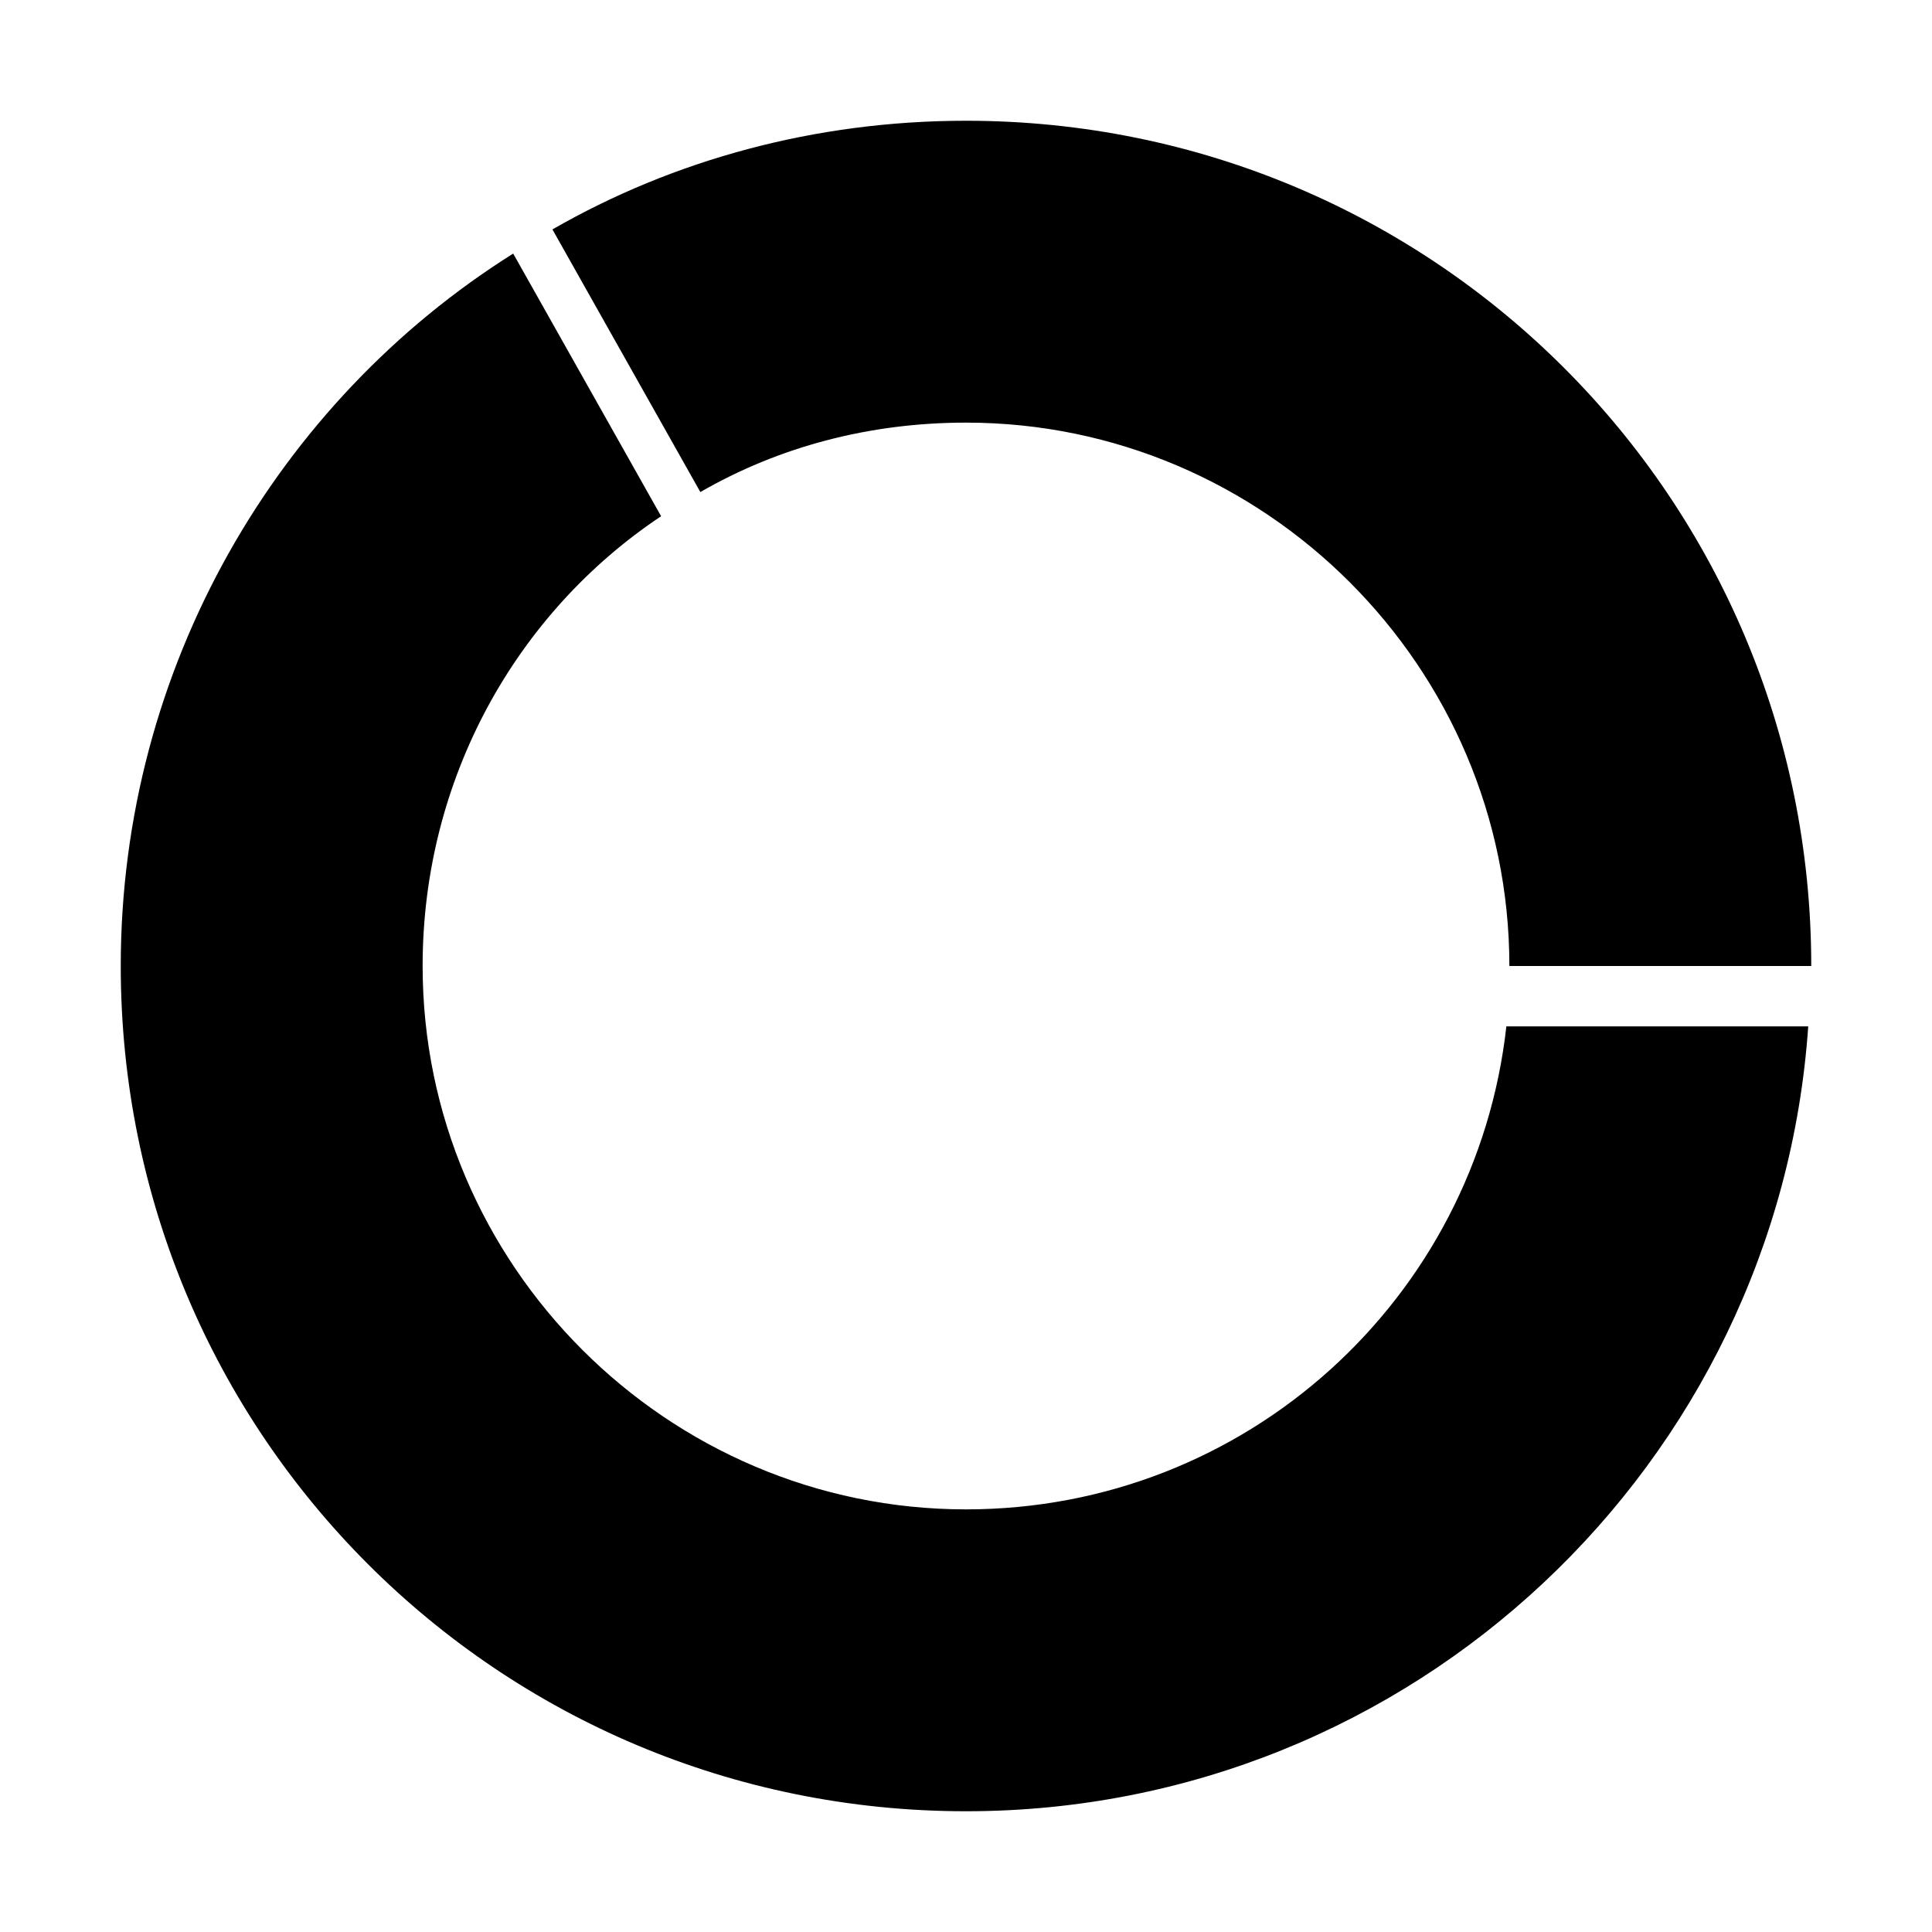 <svg version="1.1" id="Layer_1" xmlns="http://www.w3.org/2000/svg" xmlns:xlink="http://www.w3.org/1999/xlink" x="0px" y="0px"
     width="64px" height="64px" viewBox="0 0 64 64" enable-background="new 0 0 64 64" xml:space="preserve">
    <path fill="#000000" d="M32,4c-5,0-9.7,1.3-13.7,3.6l4.9,8.7c2.6-1.5,5.6-2.3,8.8-2.3c9.9,0,18,8.1,18,18h10
	C60,16.5,47.5,4,32,4z"/>
    <path fill="#000000" d="M49.9,34c-1,9-8.6,16-17.9,16c-9.9,0-18-8.1-18-18c0-6.2,3.1-11.7,7.9-14.9L17,8.4C9.2,13.3,4,22.1,4,32
	c0,15.5,12.5,28,28,28c14.8,0,26.9-11.5,27.9-26H49.9z"/>
</svg>